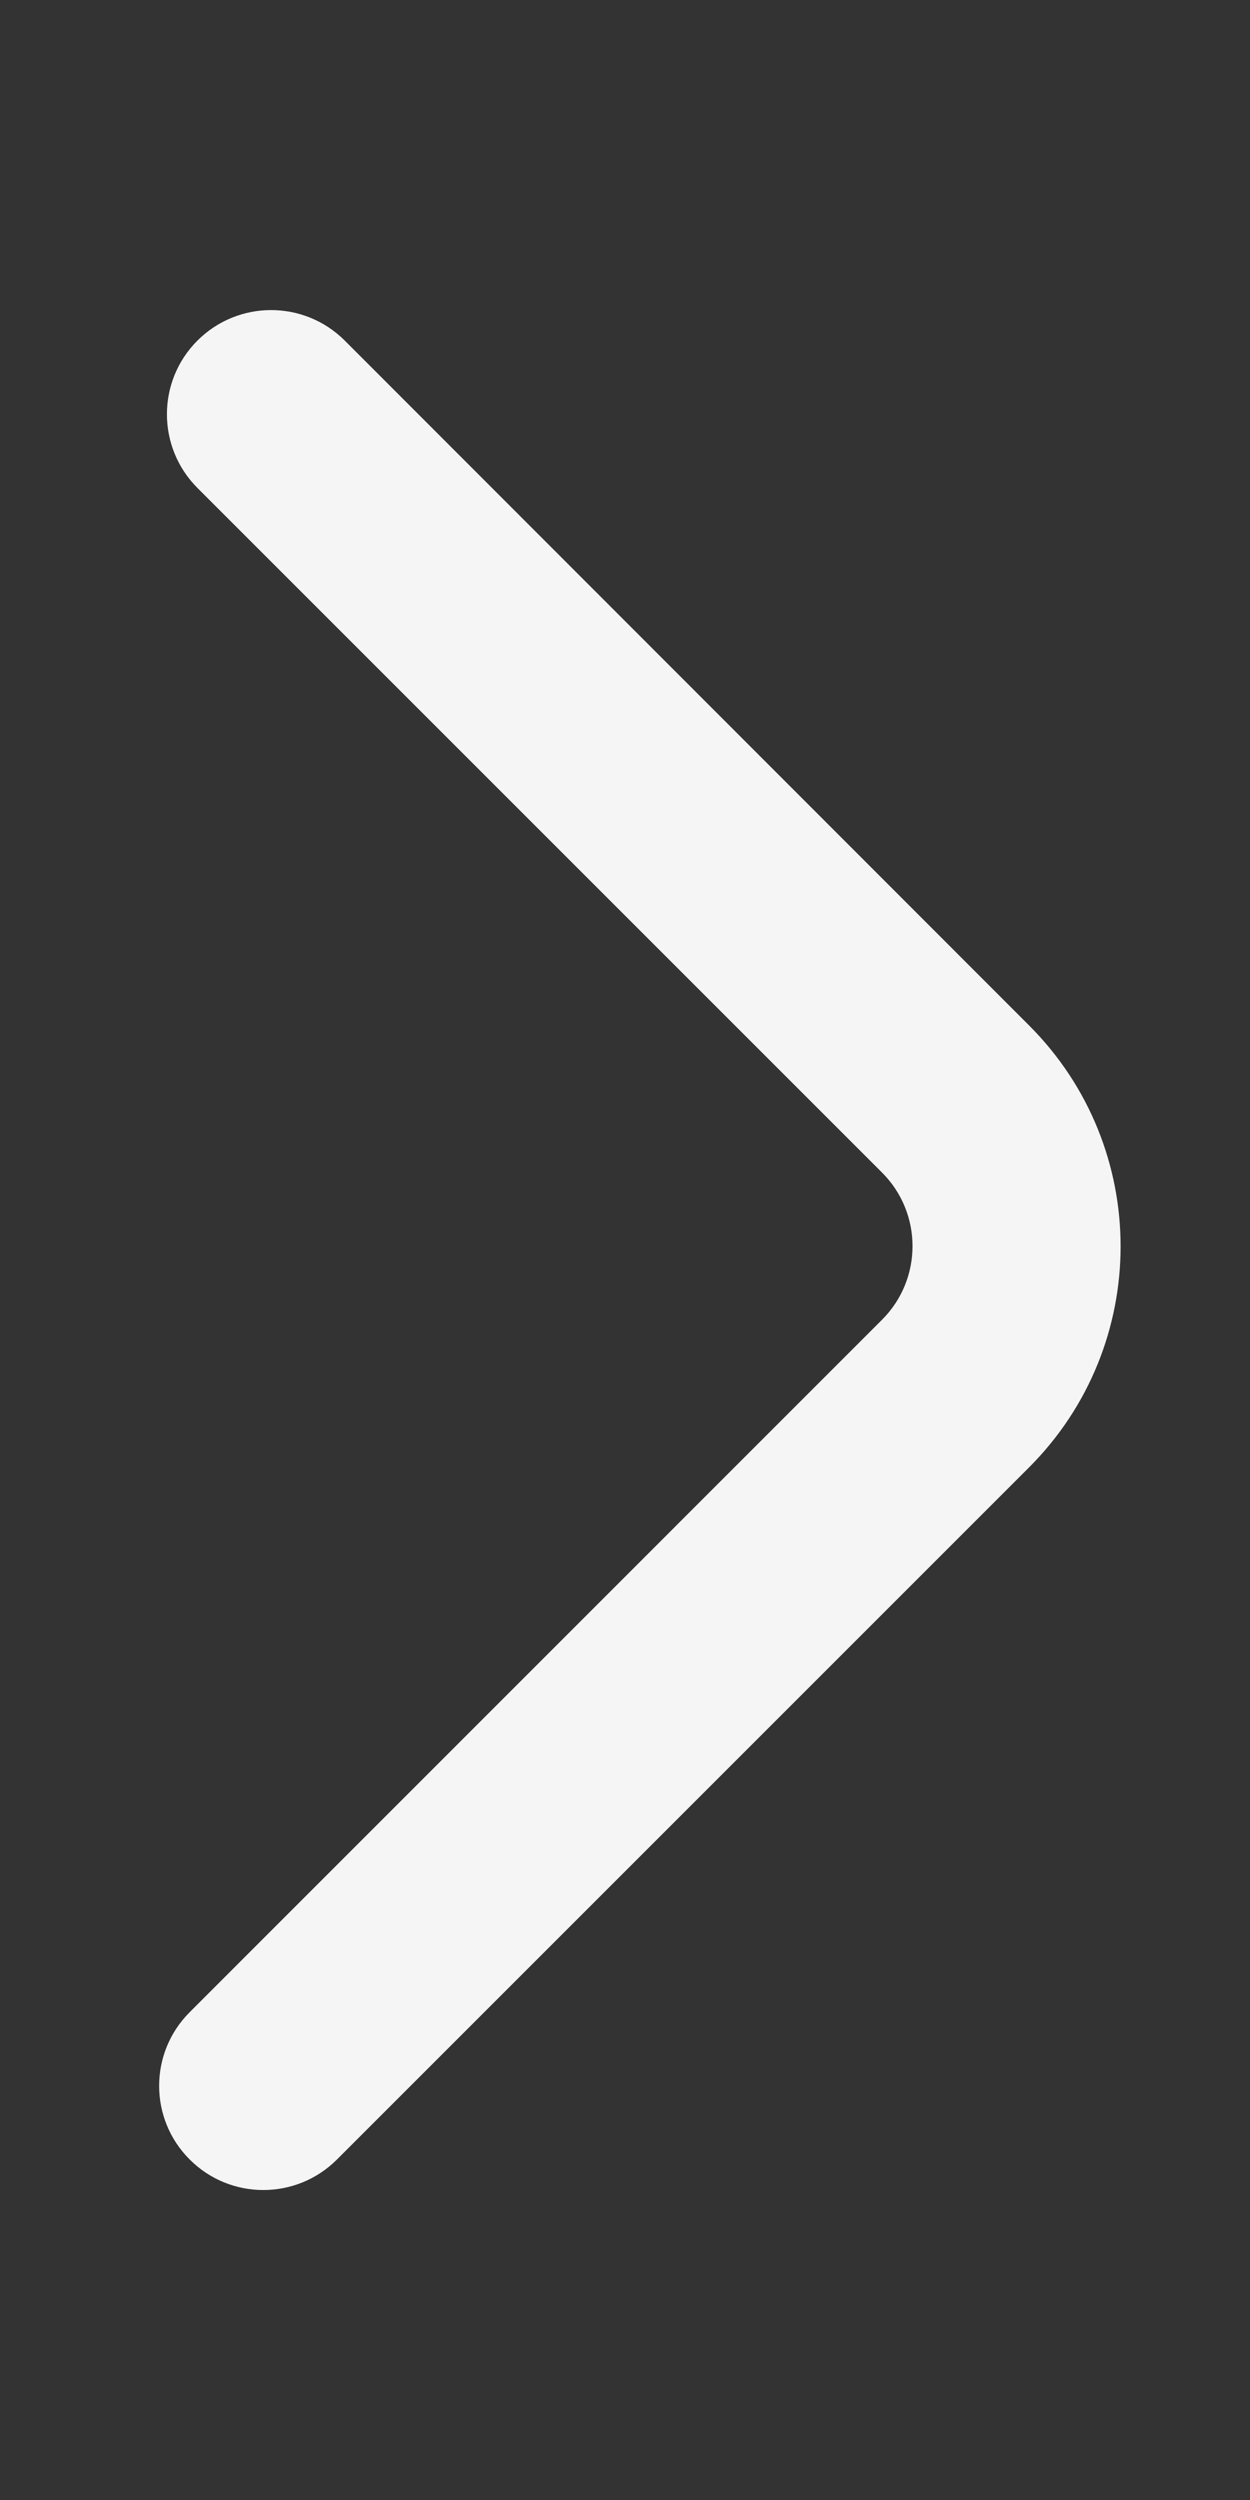 <svg xmlns="http://www.w3.org/2000/svg" viewBox="6 0 12 24" fill="none"><rect x="6" y="0" width="12" height="24" fill="#333333" stroke="none"/><defs><style>path {fill:#f5f5f5;} @media (prefers-color-scheme: light) { path { fill: #0f0f0f; } }</style></defs><path d="M7.821 20.731C8.211 21.122 8.844 21.122 9.235 20.731L15.879 14.087C17.05 12.915 17.051 11.017 15.88 9.845L9.31 3.27C8.919 2.879 8.286 2.879 7.895 3.27C7.505 3.66 7.505 4.293 7.895 4.684L14.467 11.256C14.858 11.646 14.858 12.28 14.467 12.67L7.821 19.317C7.43 19.708 7.43 20.341 7.821 20.731Z"></path></svg>
<!-- https://thinkclyspot.github.io/gentlecons/ -->